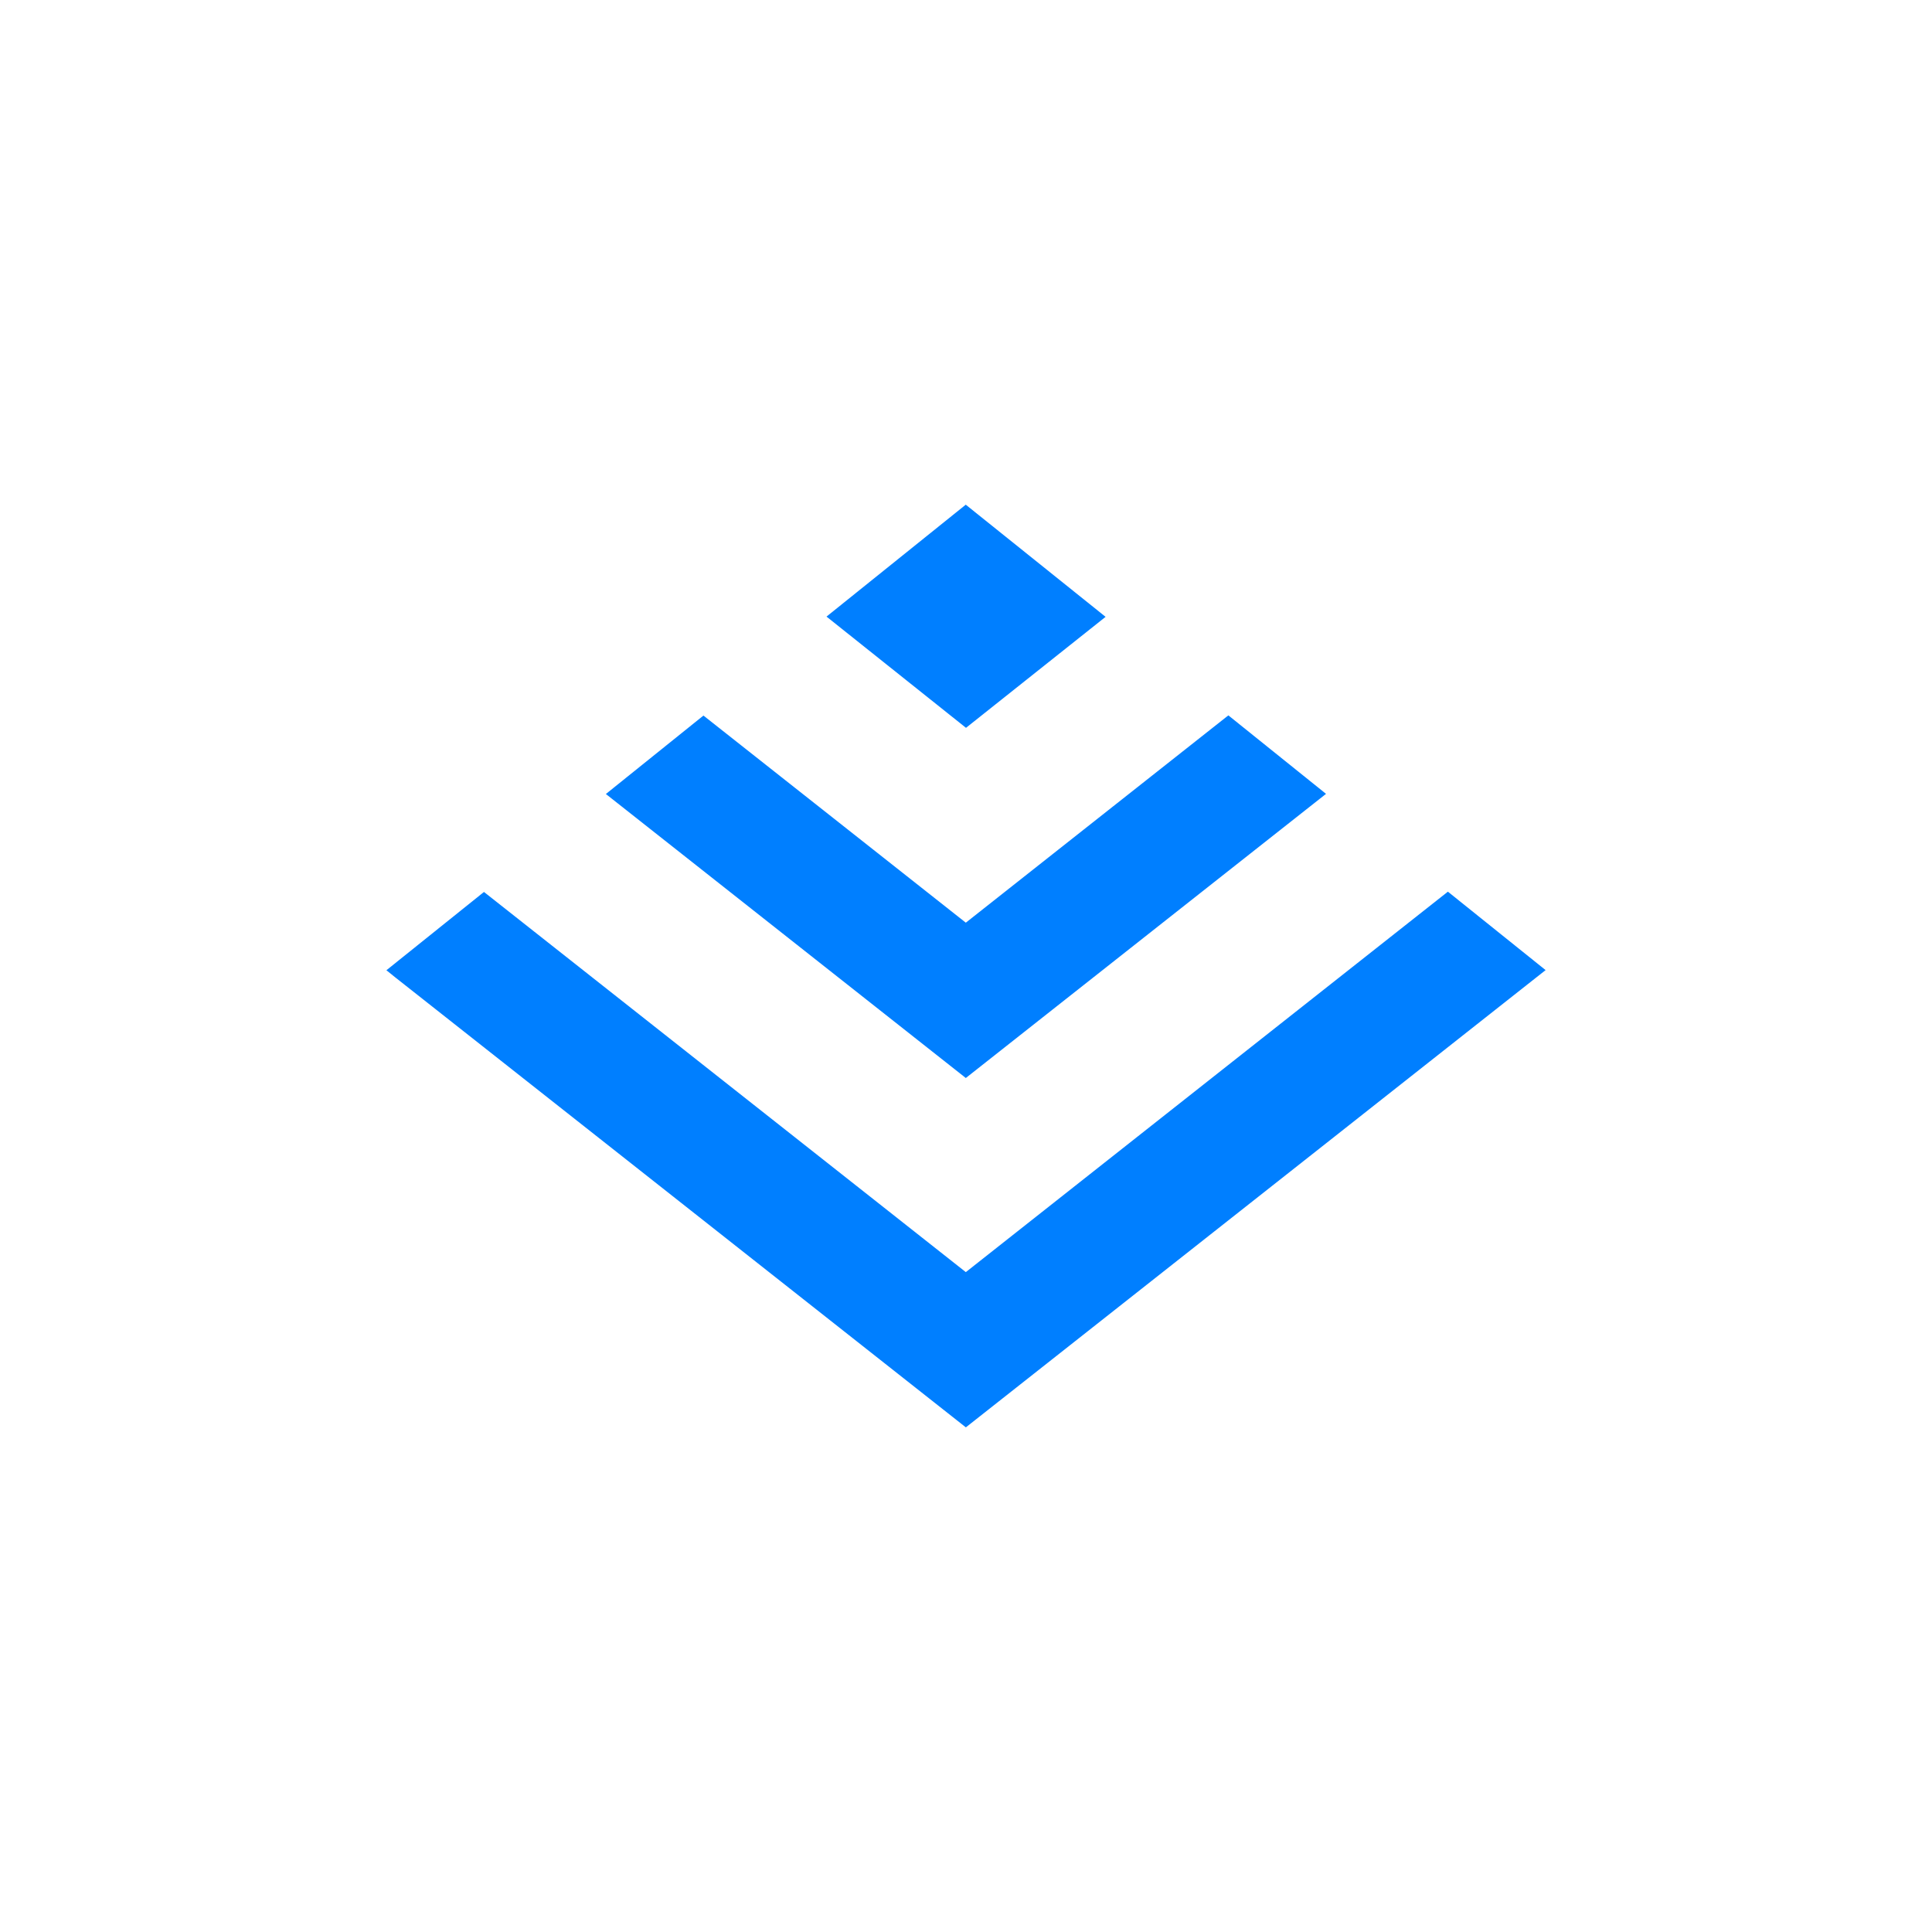 <?xml version="1.0" encoding="utf-8"?>
<svg role="img" viewBox="0 0 24 24" xmlns="http://www.w3.org/2000/svg">
	<title>Juejin</title>
	<path d="m12 14.316 7.454-5.88-2.022-1.625L12 11.1l-.004.003-5.432-4.288-2.02 1.624 7.452 5.88Zm0-7.247 2.89-2.298L12 2.453l-.004-.005-2.884 2.318 2.884 2.3Zm0 11.266-.005.002-9.975-7.87L0 12.088l.194.156 11.803 9.308 7.463-5.885L24 12.085l-2.023-1.624Z" transform="translate(4.8, 4.8) scale(0.6)" fill="#007FFF"></path>
</svg>